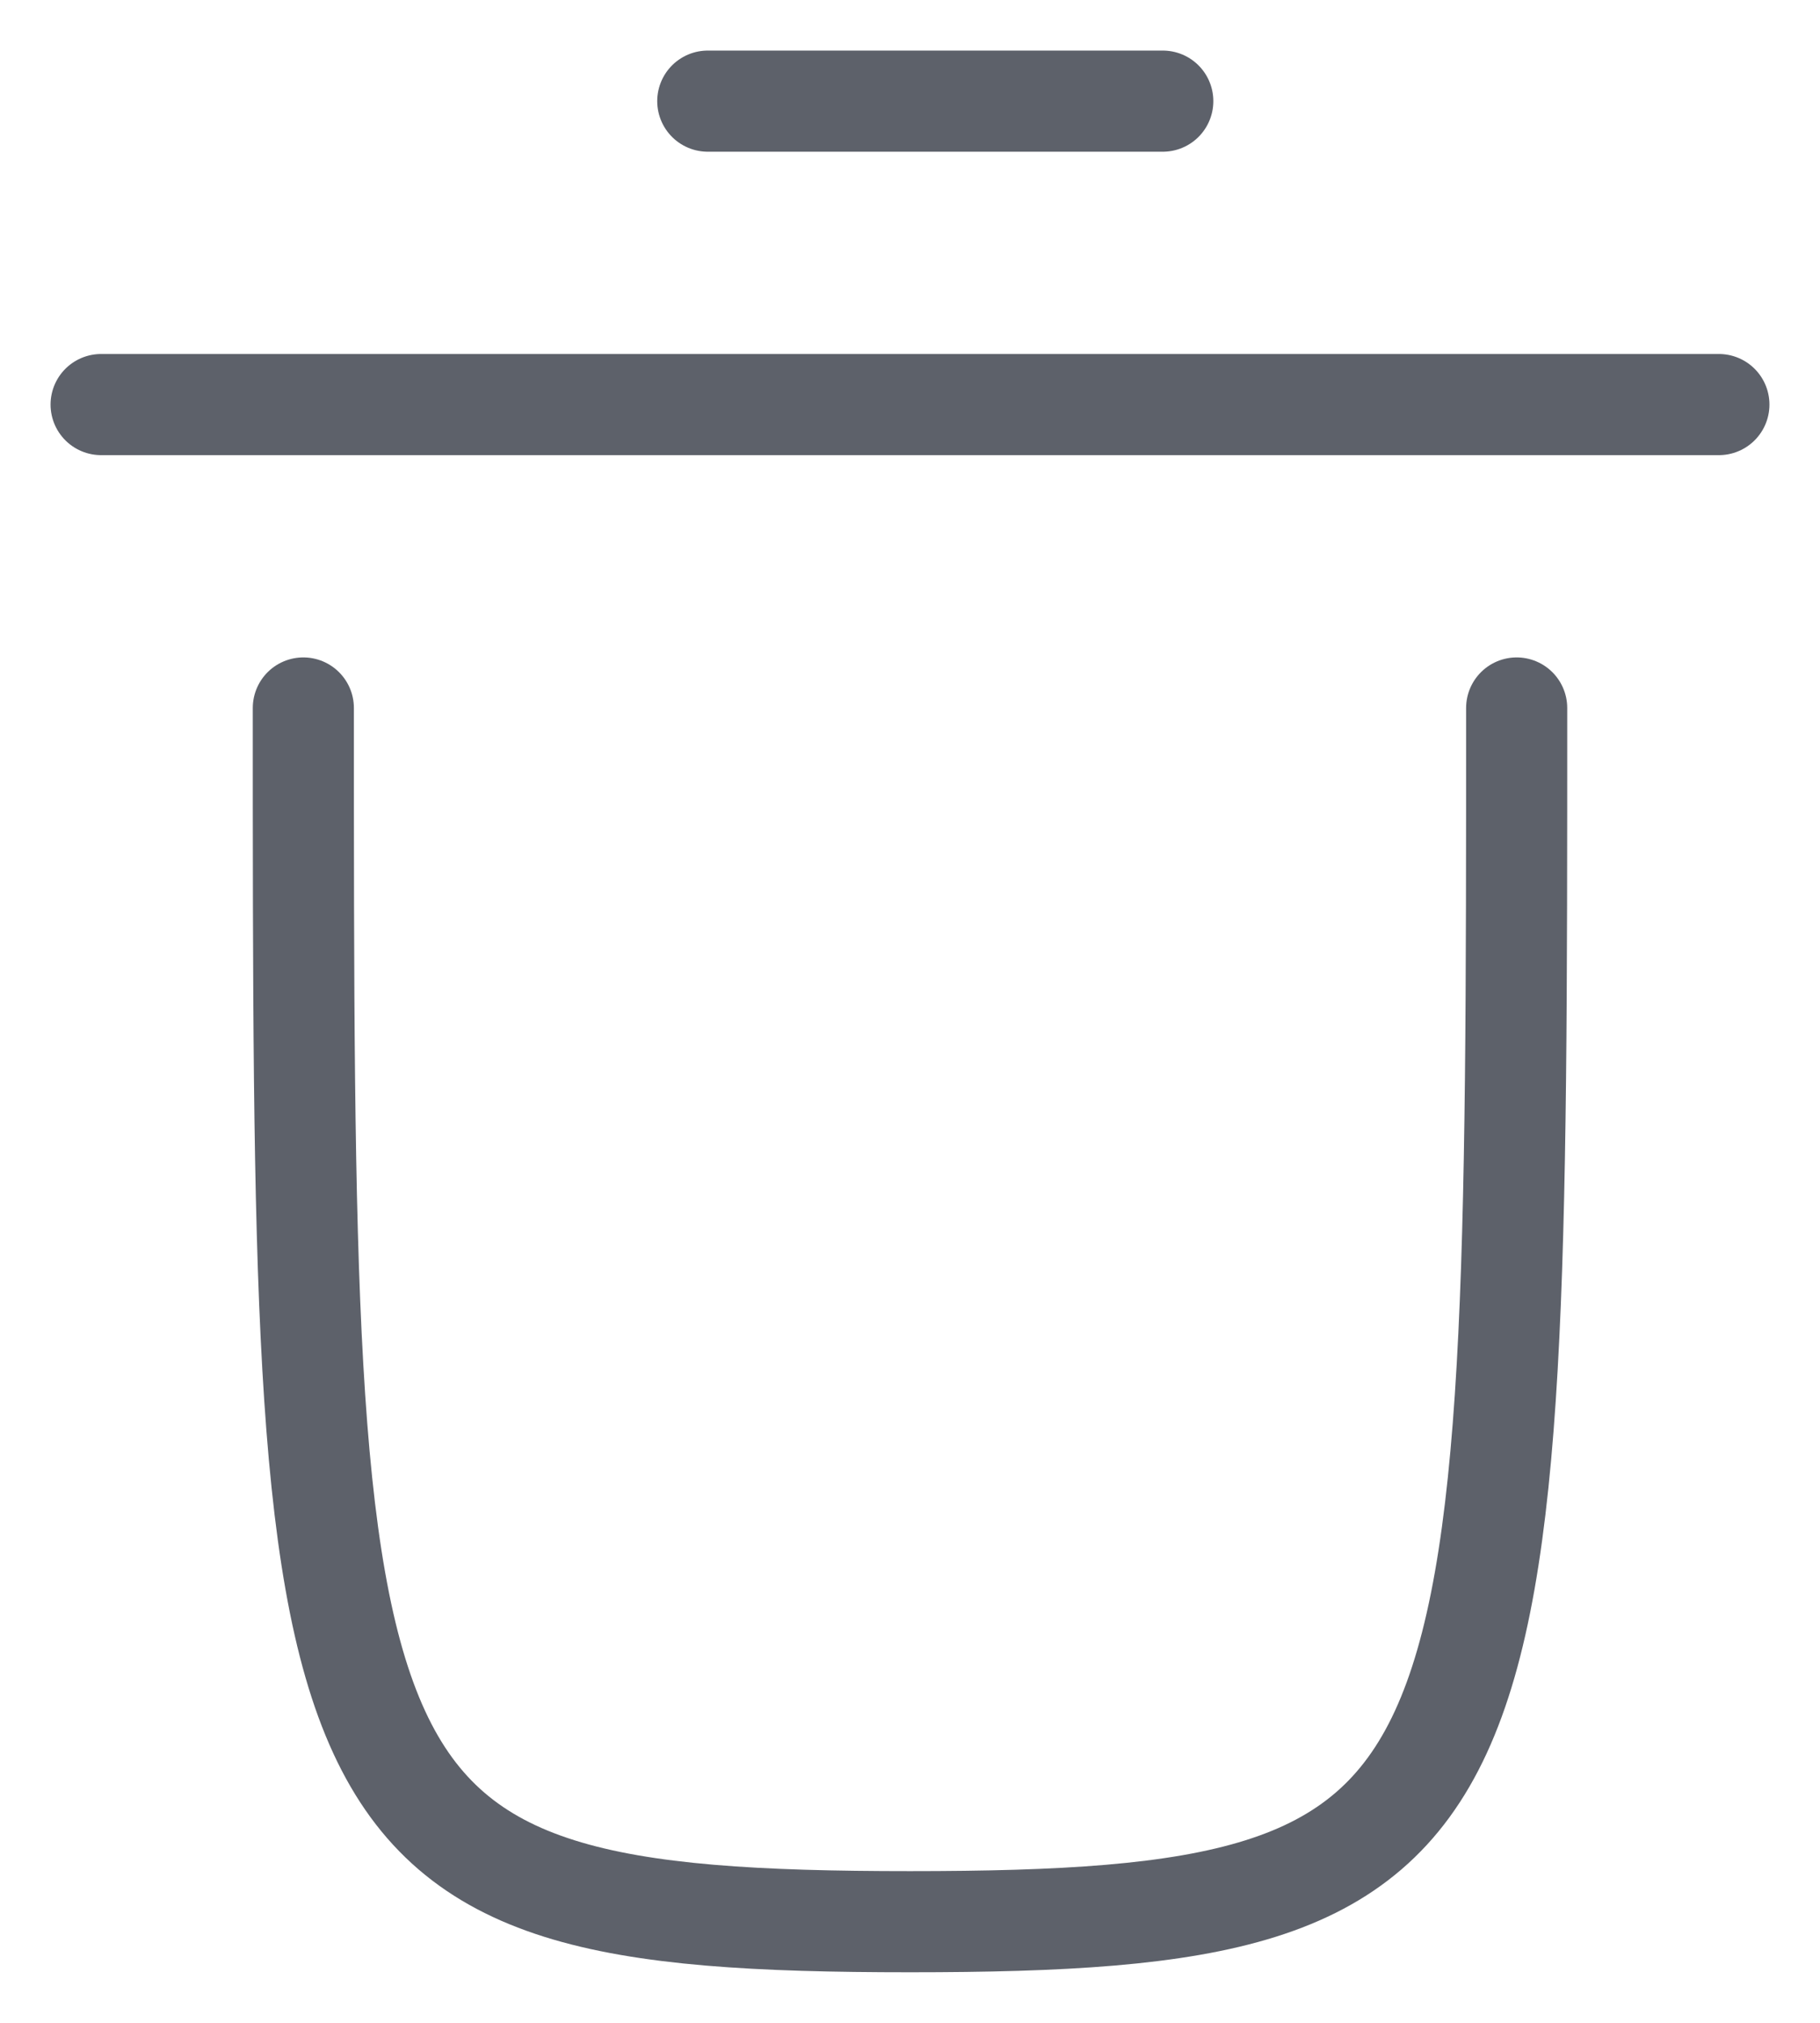 <svg width="18" height="20" viewBox="0 0 18 20" fill="none" xmlns="http://www.w3.org/2000/svg">
<path d="M15 7C15 18 15 19 9 19C3 19 3 18 3 7" stroke="#5D616A" stroke-linecap="round" stroke-linejoin="round"/>
<path d="M1 4C6.333 4 11.667 4 17 4" stroke="#5D616A" stroke-linecap="round" stroke-linejoin="round"/>
<path d="M7 1C11 1 11.5 1 11.5 1" stroke="#5D616A" stroke-linecap="round" stroke-linejoin="round"/>
</svg>
